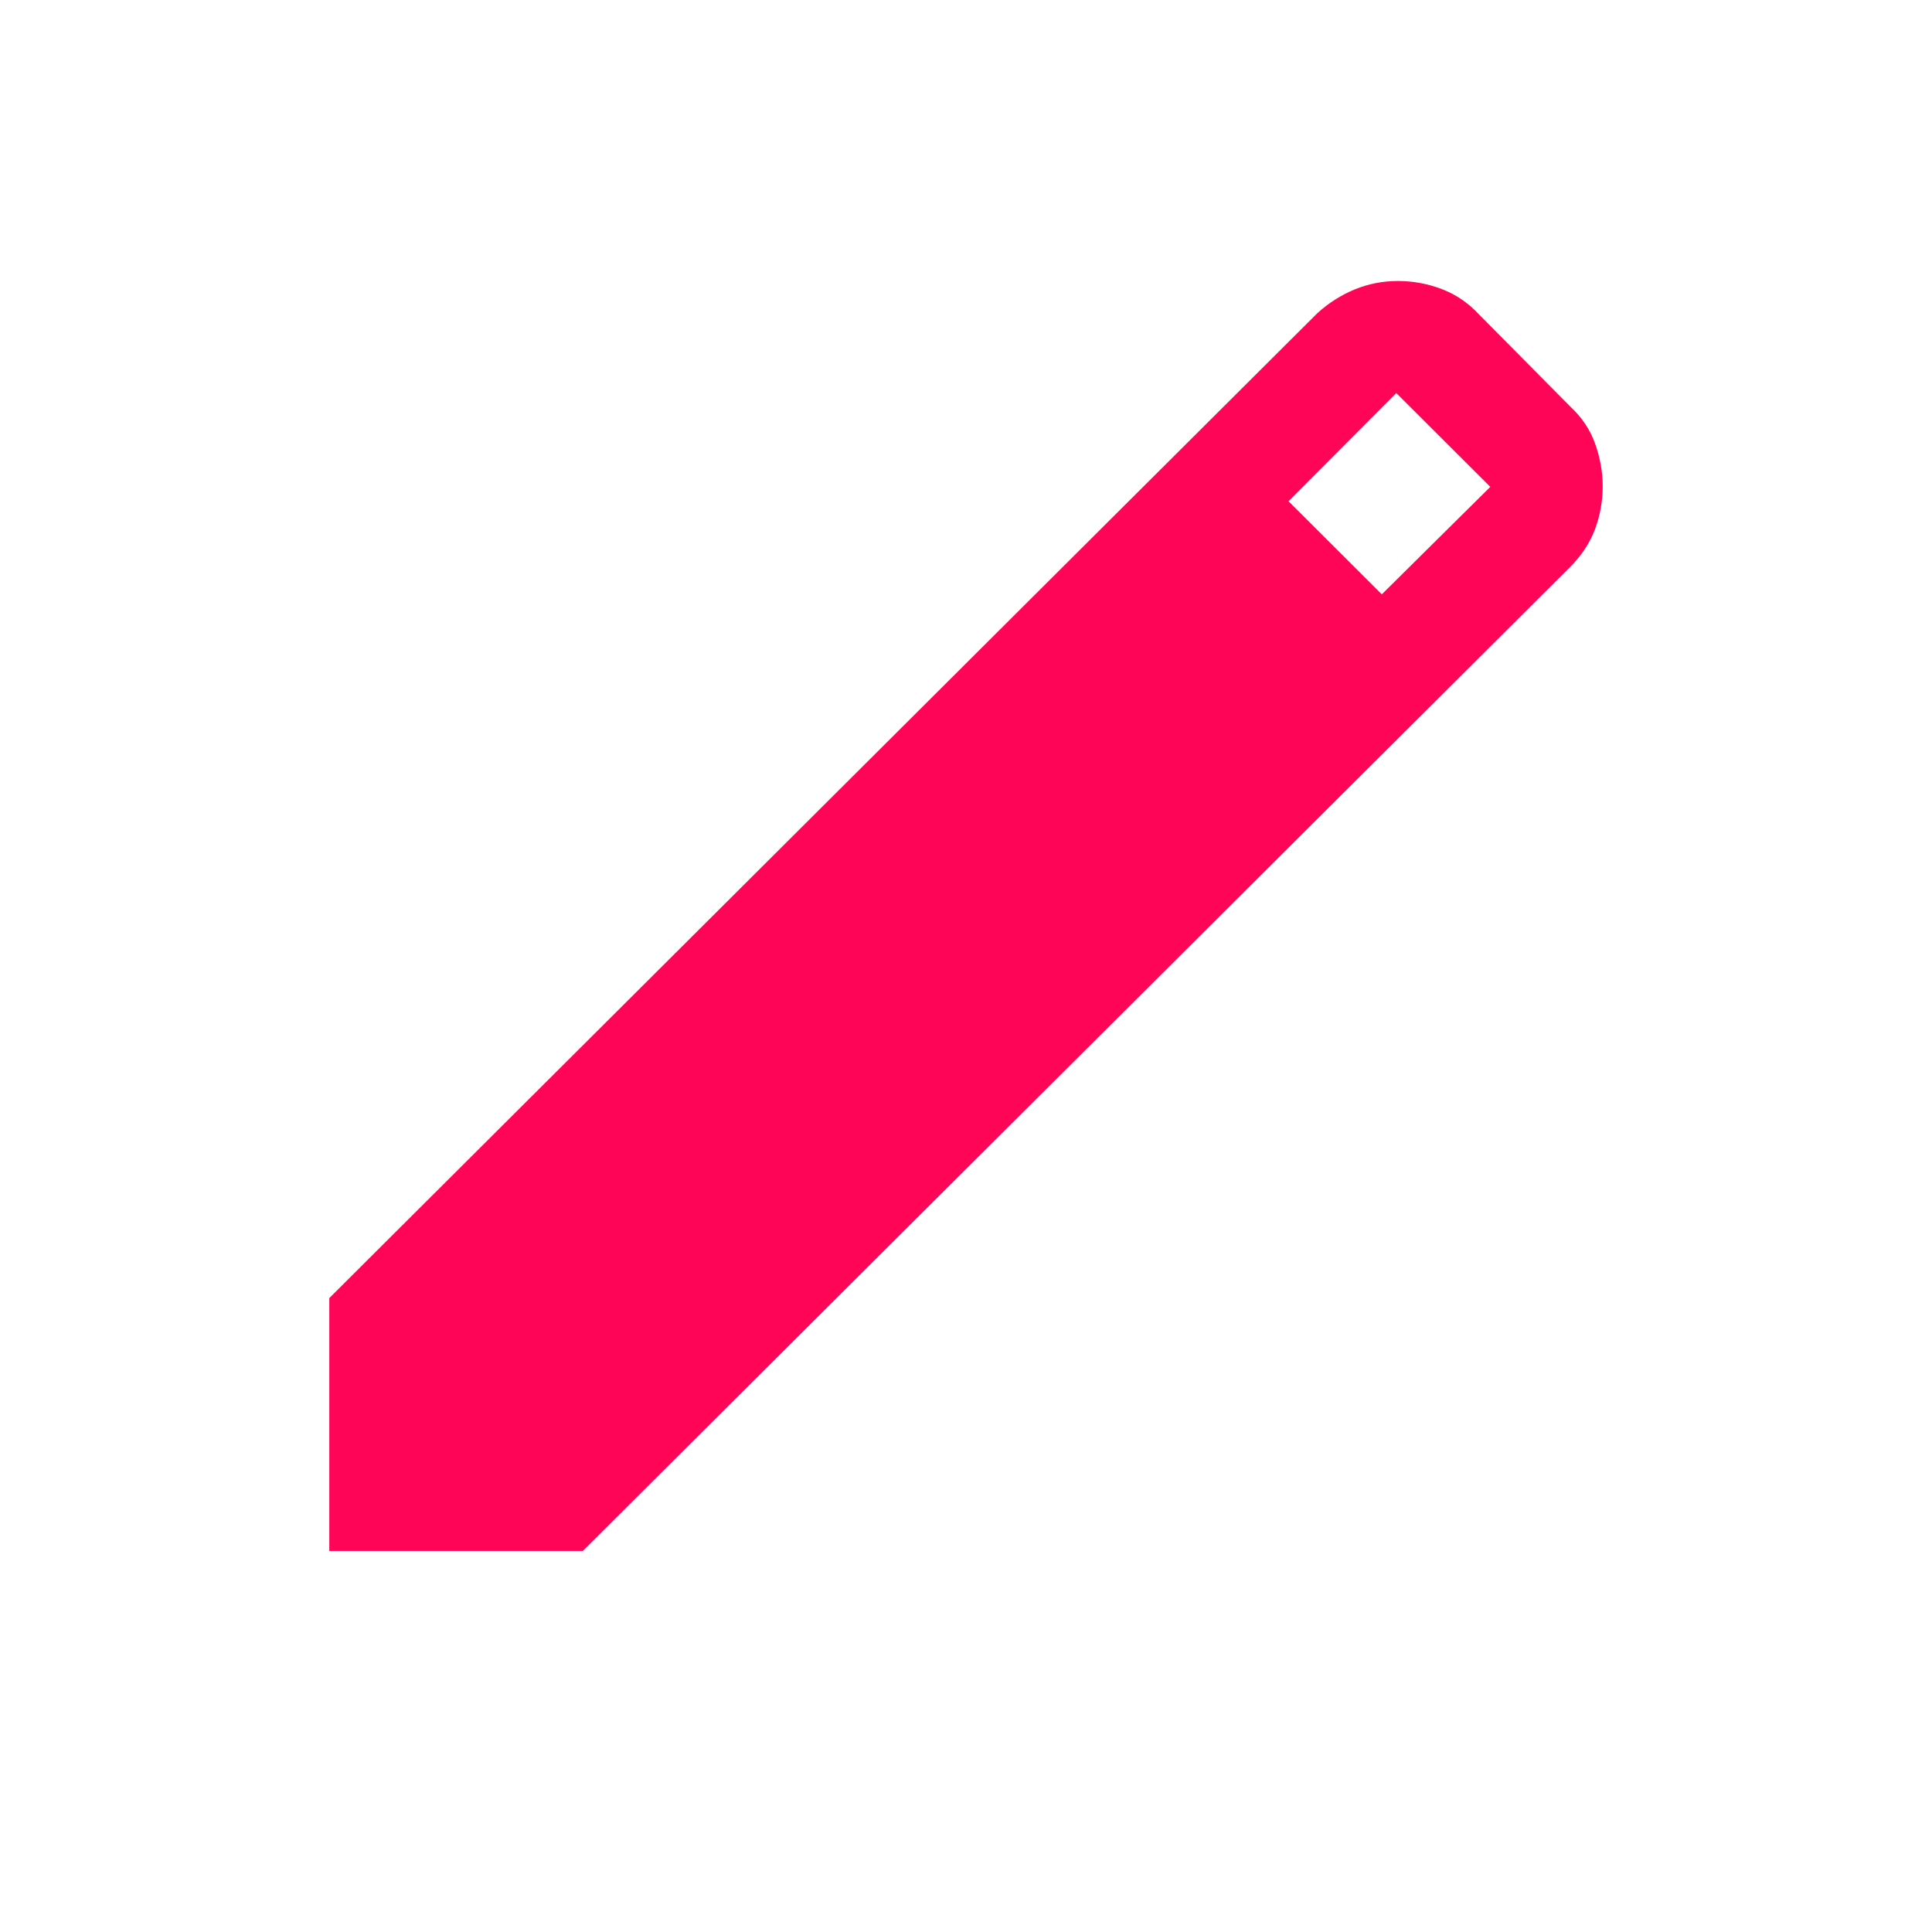 <svg width="27" height="27" viewBox="0 0 27 27" fill="none" xmlns="http://www.w3.org/2000/svg">
<mask id="mask0_426_24875" style="mask-type:alpha" maskUnits="userSpaceOnUse" x="0" y="0" width="27" height="27">
<rect y="0.072" width="27" height="26.928" fill="#D9D9D9"/>
</mask>
<g mask="url(#mask0_426_24875)">
<path d="M4.602 21.675V18.141L18.41 4.377C18.568 4.233 18.743 4.123 18.934 4.044C19.125 3.966 19.326 3.927 19.536 3.927C19.746 3.927 19.949 3.964 20.146 4.039C20.343 4.113 20.517 4.231 20.668 4.393L21.947 5.684C22.109 5.835 22.225 6.009 22.294 6.206C22.363 6.403 22.398 6.599 22.398 6.796C22.398 7.006 22.361 7.207 22.29 7.397C22.218 7.588 22.103 7.762 21.947 7.92L8.145 21.675H4.602ZM19.311 8.306L20.827 6.804L19.513 5.493L18.007 7.005L19.311 8.306Z" fill="#FF0558"/>
</g>
</svg>
